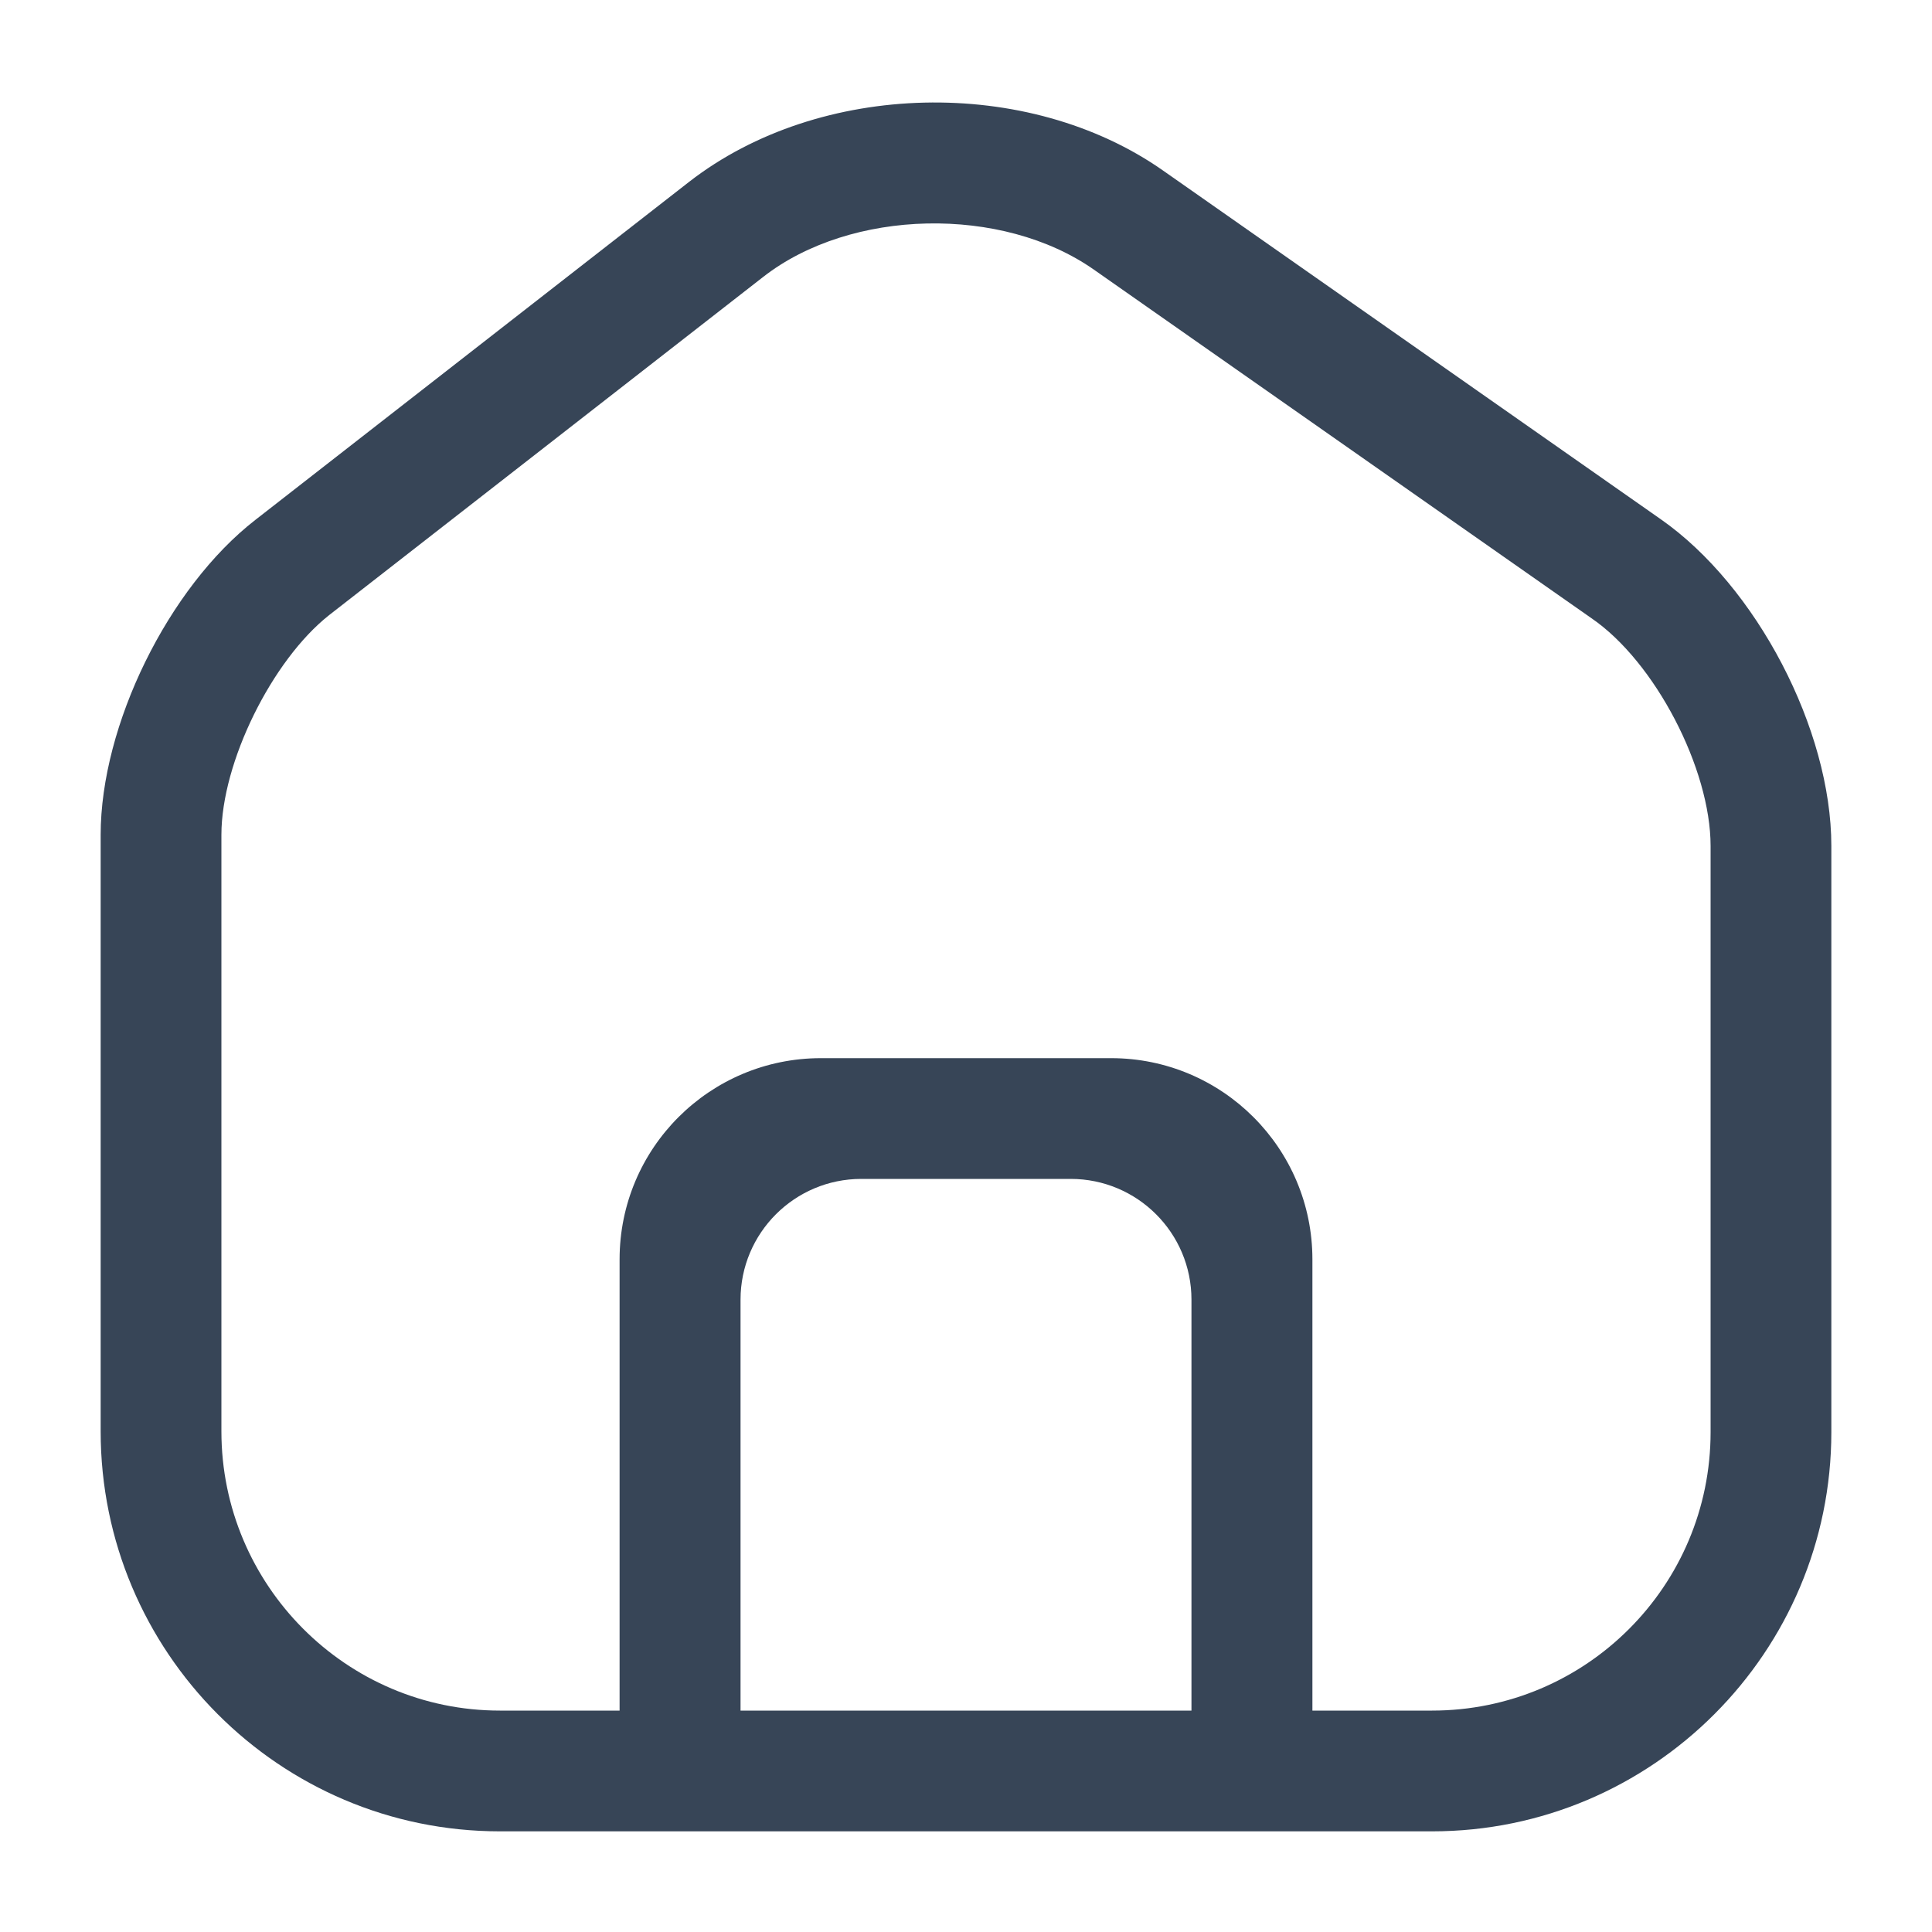 <svg width="20" height="20" viewBox="0 0 20 20" fill="none" xmlns="http://www.w3.org/2000/svg">
<g id="All in one icon/Home">
<path id="Union" fill-rule="evenodd" clip-rule="evenodd" d="M5.175 18.958H14.825C17.108 18.958 18.958 17.1 18.958 14.825V8.758C18.958 7.55 18.183 6.067 17.192 5.375L12.042 1.767C10.642 0.783 8.483 0.833 7.133 1.883L2.642 5.383C1.742 6.083 1.042 7.508 1.042 8.642V14.817C1.042 17.1 2.892 18.958 5.175 18.958ZM3.408 6.367L7.9 2.867C8.808 2.158 10.375 2.125 11.325 2.792L16.475 6.4C17.133 6.85 17.708 7.958 17.708 8.758V14.825C17.708 16.417 16.417 17.708 14.825 17.708H13.586V13.037C13.586 11.887 12.653 10.954 11.502 10.954H8.498C7.347 10.954 6.414 11.886 6.414 13.037V17.708H5.175C3.583 17.708 2.292 16.408 2.292 14.817V8.642C2.292 7.892 2.817 6.833 3.408 6.367ZM7.666 17.708V13.454C7.666 12.764 8.226 12.204 8.916 12.204H11.084C11.774 12.204 12.334 12.764 12.334 13.454V17.708H7.666Z" fill="#374557"/>
</g>
</svg>
